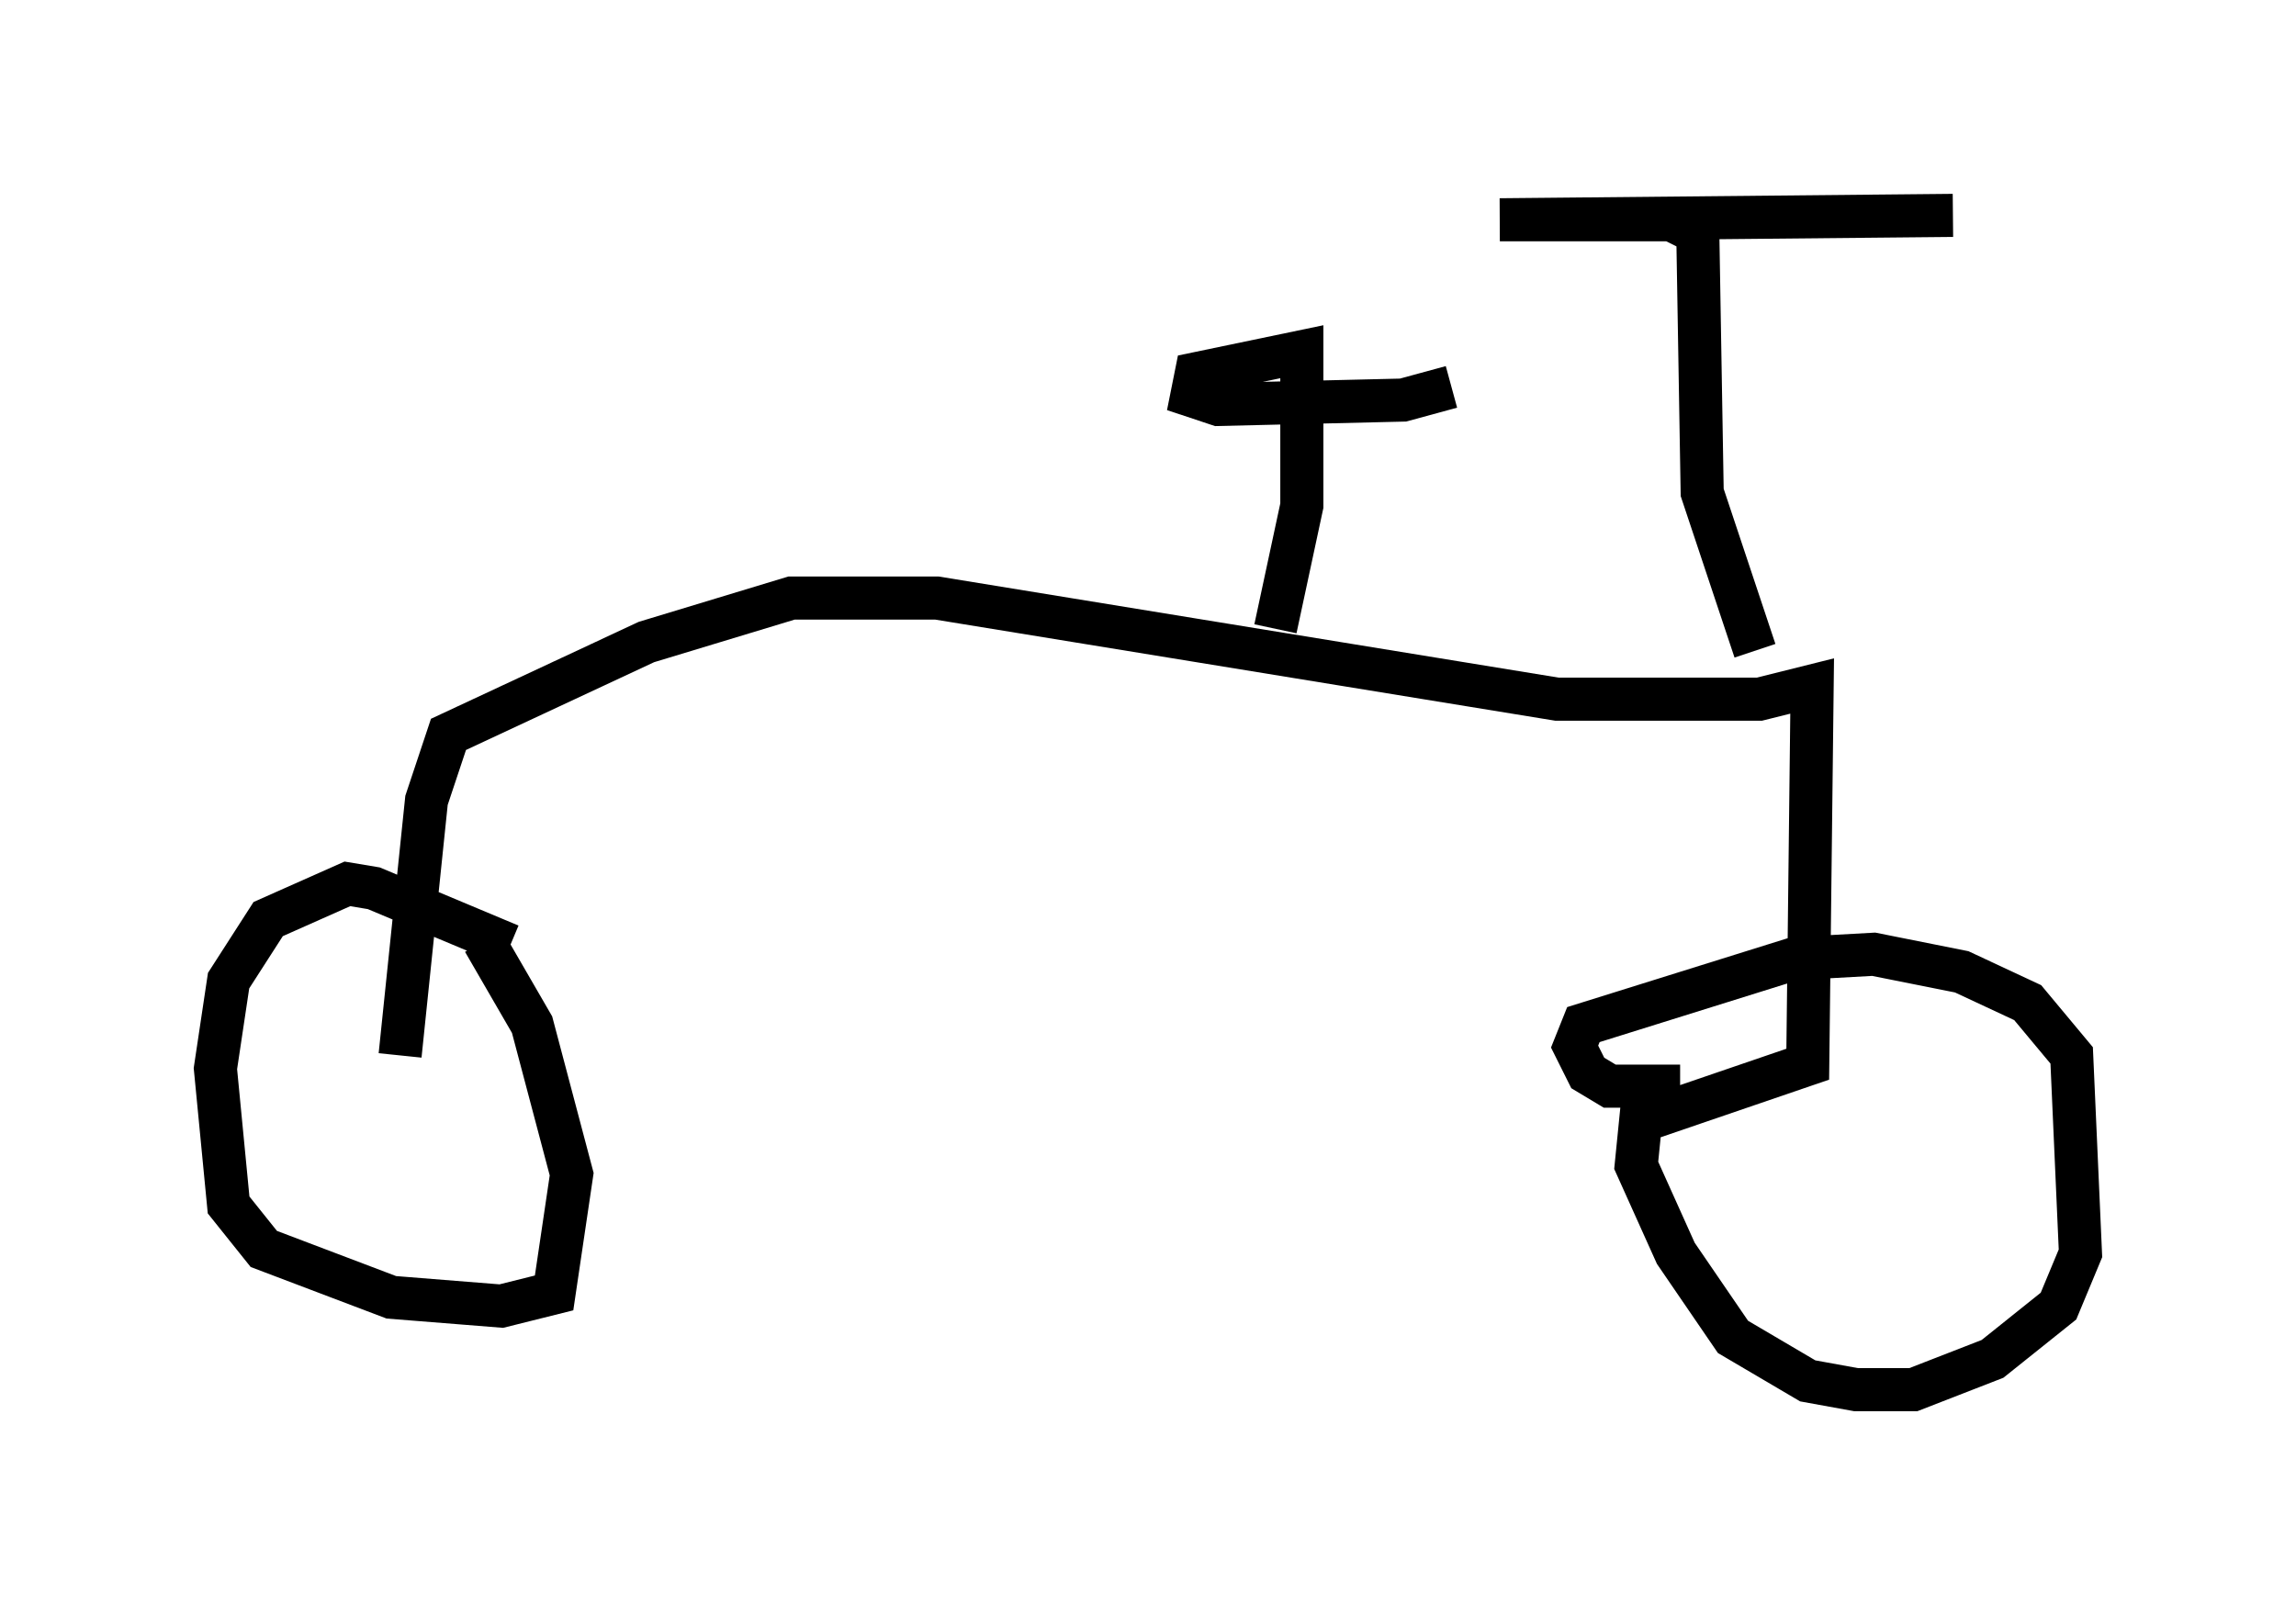 <?xml version="1.0" encoding="utf-8" ?>
<svg baseProfile="full" height="37.257" version="1.1" width="53.284" xmlns="http://www.w3.org/2000/svg" xmlns:ev="http://www.w3.org/2001/xml-events" xmlns:xlink="http://www.w3.org/1999/xlink"><defs /><rect fill="white" height="37.257" width="53.284" x="0" y="0" /><path d="M12.248, 22.456 m-0.408, -0.51 l-3.165, -1.327 -0.613, -0.102 l-1.838, 0.817 -0.919, 1.429 l-0.306, 2.042 0.306, 3.165 l0.817, 1.021 2.96, 1.123 l2.552, 0.204 1.225, -0.306 l0.408, -2.756 -0.919, -3.471 l-1.123, -1.94 m-1.94, 2.654 l0.613, -5.921 0.51, -1.531 l4.594, -2.144 3.369, -1.021 l3.369, 0.0 14.394, 2.348 l4.696, 0.0 1.225, -0.306 l-0.102, 8.779 -3.879, 1.327 l-0.102, 1.021 0.919, 2.042 l1.327, 1.94 1.735, 1.021 l1.123, 0.204 1.327, 0.0 l1.838, -0.715 1.531, -1.225 l0.51, -1.225 -0.204, -4.594 l-1.021, -1.225 -1.531, -0.715 l-2.042, -0.408 -1.838, 0.102 l-4.9, 1.531 -0.204, 0.51 l0.306, 0.613 0.51, 0.306 l1.633, 0.0 m-9.392, -10.617 l0.613, -2.858 0.0, -3.573 l-2.45, 0.51 -0.102, 0.51 l0.613, 0.204 4.288, -0.102 l1.123, -0.306 m7.044, 6.125 l-1.225, -3.675 -0.102, -6.023 l-0.613, -0.306 -3.981, 0.0 l10.515, -0.102 " fill="none" stroke="black" stroke-width="1" /></svg>